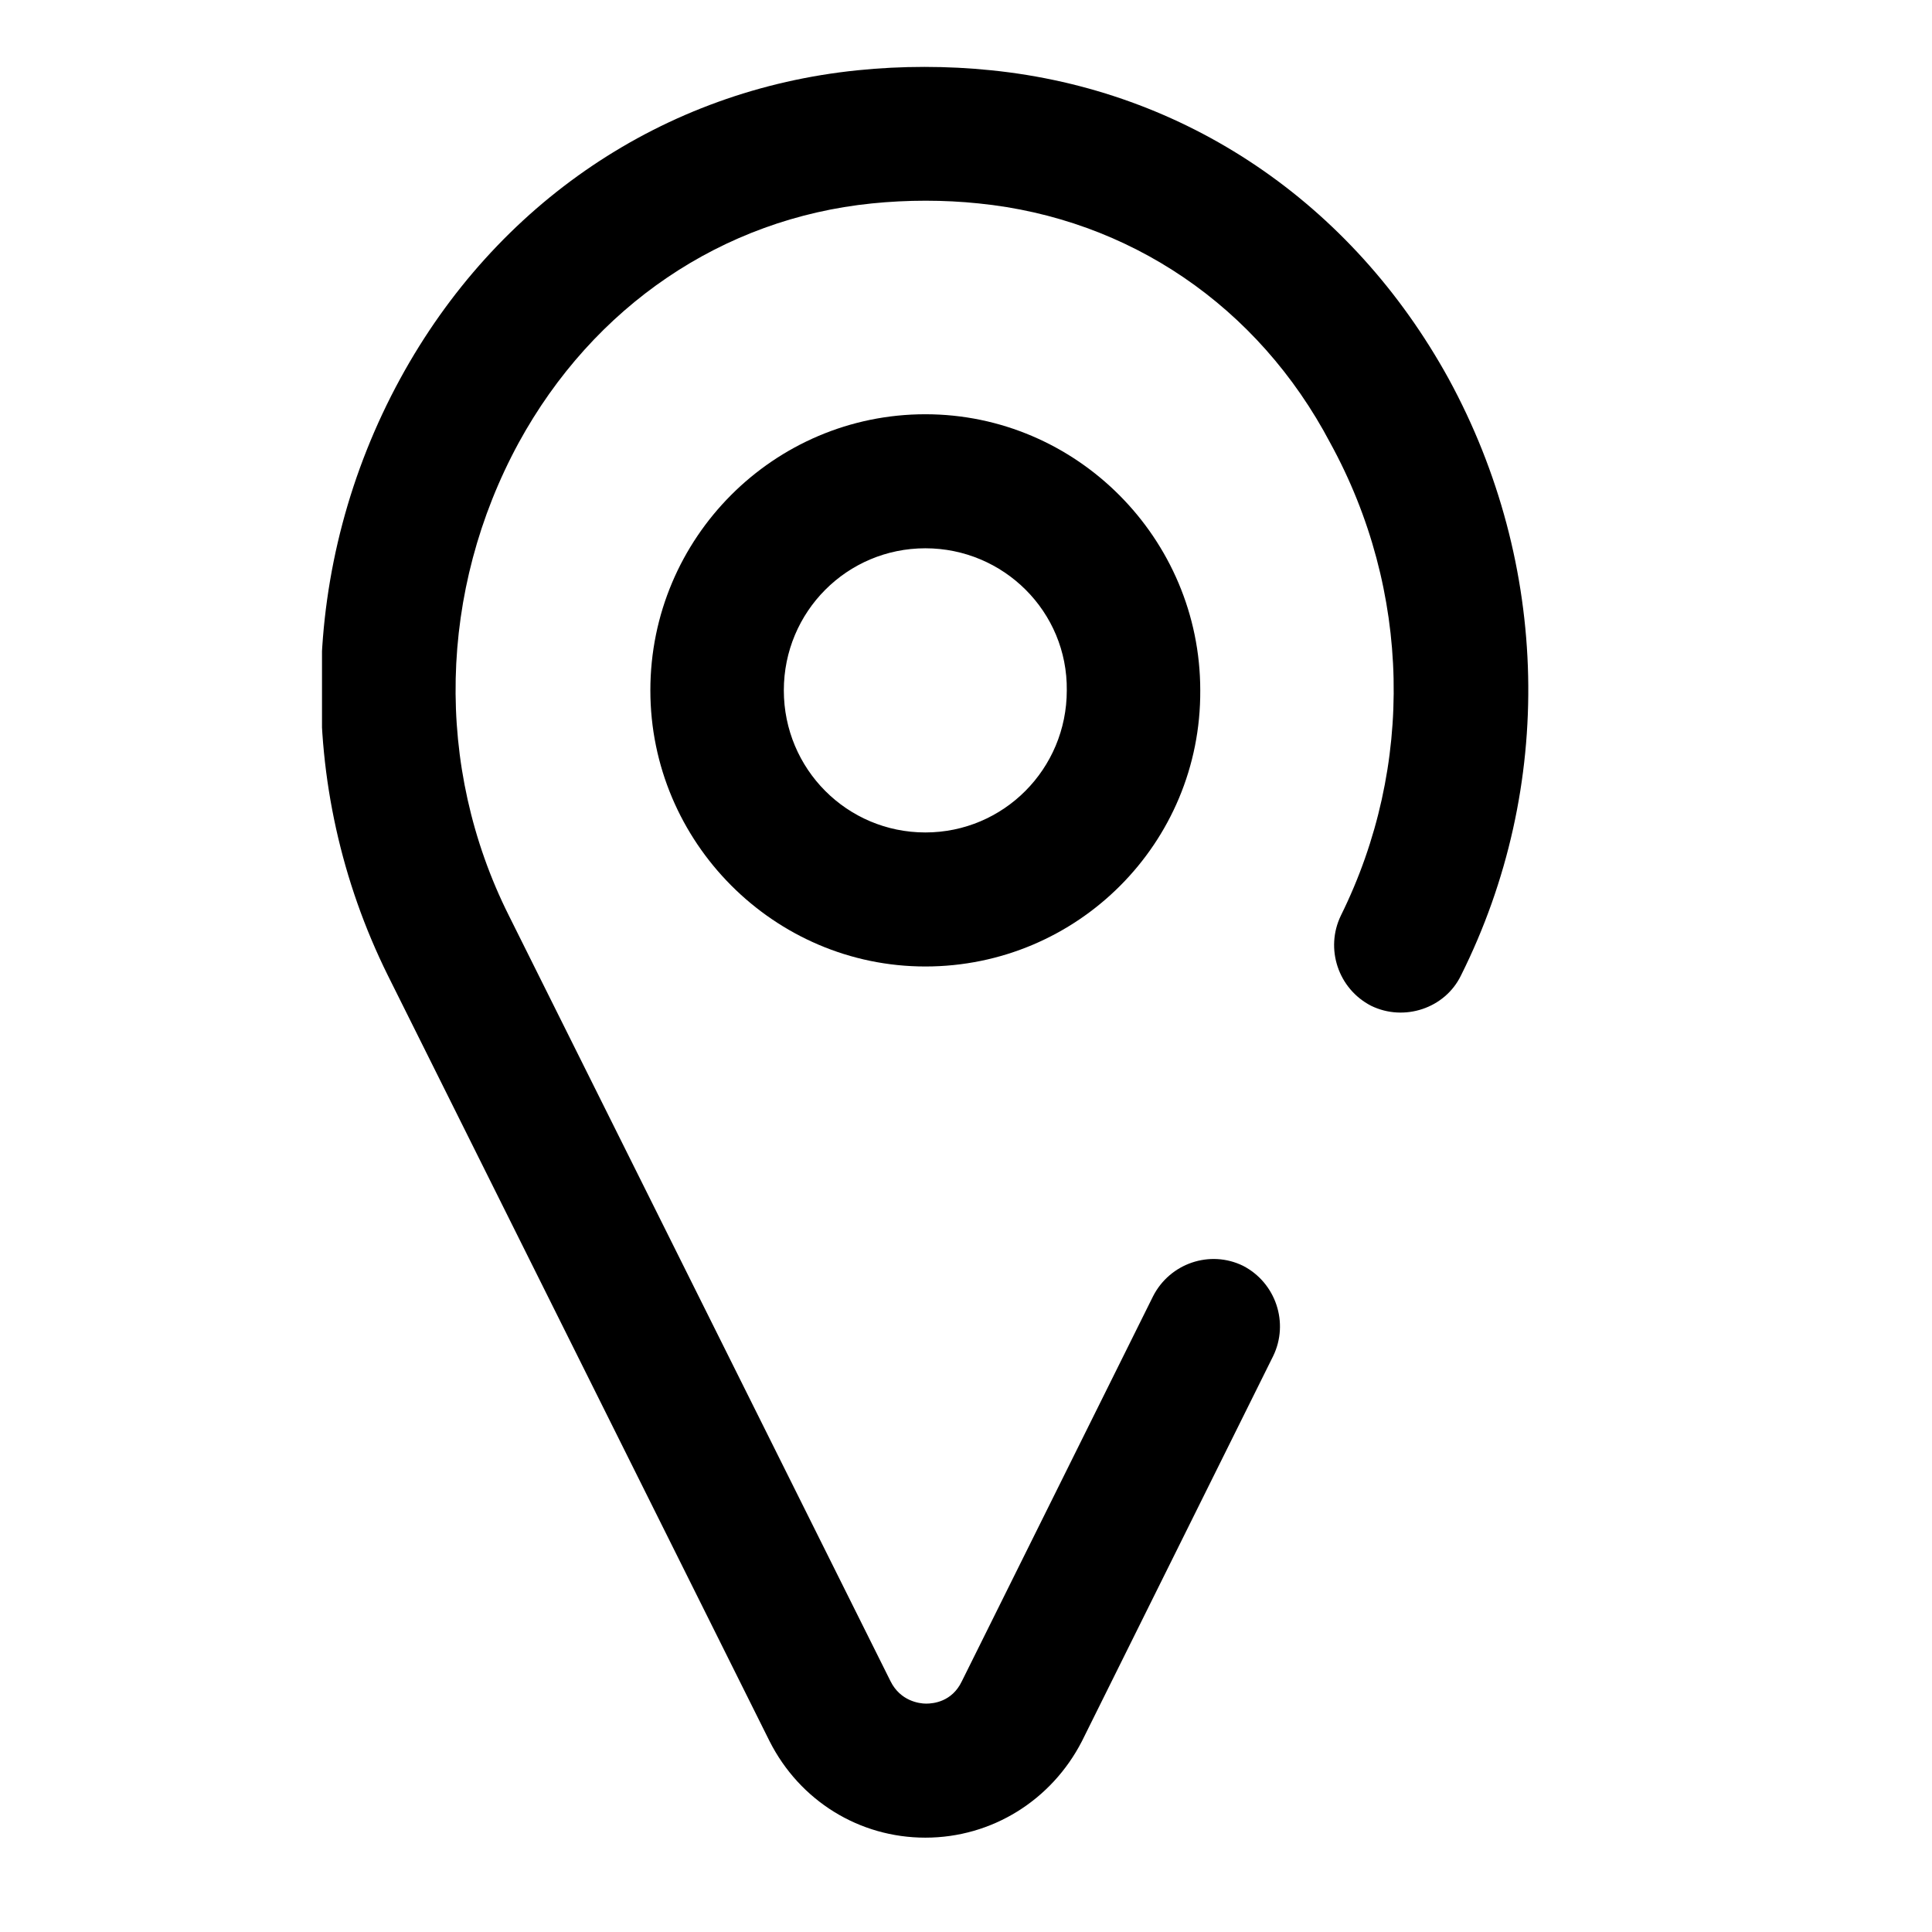 <svg xmlns="http://www.w3.org/2000/svg" width="24" height="24" viewBox="0 0 24 24" fill="none" class="injected-svg" data-src="/static/images/icons/filter/sort-distance.svg" xmlns:xlink="http://www.w3.org/1999/xlink">
<g clip-path="url(#clip0-12)">
<path d="M11.495 22.828C10.677 22.828 9.936 22.373 9.56 21.63L4.818 12.117C3.657 9.775 3.713 7.011 4.973 4.702C6.167 2.515 8.245 1.117 10.654 0.873C11.196 0.817 11.771 0.817 12.312 0.873C14.722 1.117 16.789 2.515 17.994 4.702C19.254 7.011 19.32 9.775 18.149 12.117C17.95 12.528 17.441 12.694 17.032 12.494C16.623 12.283 16.458 11.784 16.657 11.373C17.574 9.52 17.53 7.333 16.524 5.501C15.629 3.803 14.026 2.715 12.158 2.527C11.727 2.482 11.273 2.482 10.831 2.527C8.974 2.715 7.371 3.803 6.443 5.501C5.448 7.333 5.393 9.52 6.321 11.373L11.063 20.886C11.185 21.13 11.417 21.163 11.505 21.163C11.594 21.163 11.826 21.141 11.948 20.886L14.324 16.102C14.534 15.691 15.032 15.524 15.441 15.724C15.85 15.935 16.015 16.435 15.816 16.845L13.44 21.63C13.064 22.362 12.323 22.828 11.495 22.828Z" fill="currentColor"></path>
<path d="M11.495 12.006C9.616 12.006 8.079 10.463 8.079 8.576C8.079 6.678 9.616 5.146 11.495 5.146C13.374 5.146 14.91 6.689 14.91 8.576C14.921 10.474 13.385 12.006 11.495 12.006ZM11.495 6.811C10.522 6.811 9.737 7.599 9.737 8.576C9.737 9.553 10.522 10.341 11.495 10.341C12.467 10.341 13.252 9.553 13.252 8.576C13.263 7.599 12.467 6.811 11.495 6.811Z" fill="currentColor"></path>
</g>
<defs>
<clipPath id="clip0-12">
<rect width="15" height="22" fill="white" transform="translate(4 0.828)"></rect>
</clipPath>
</defs>
</svg>